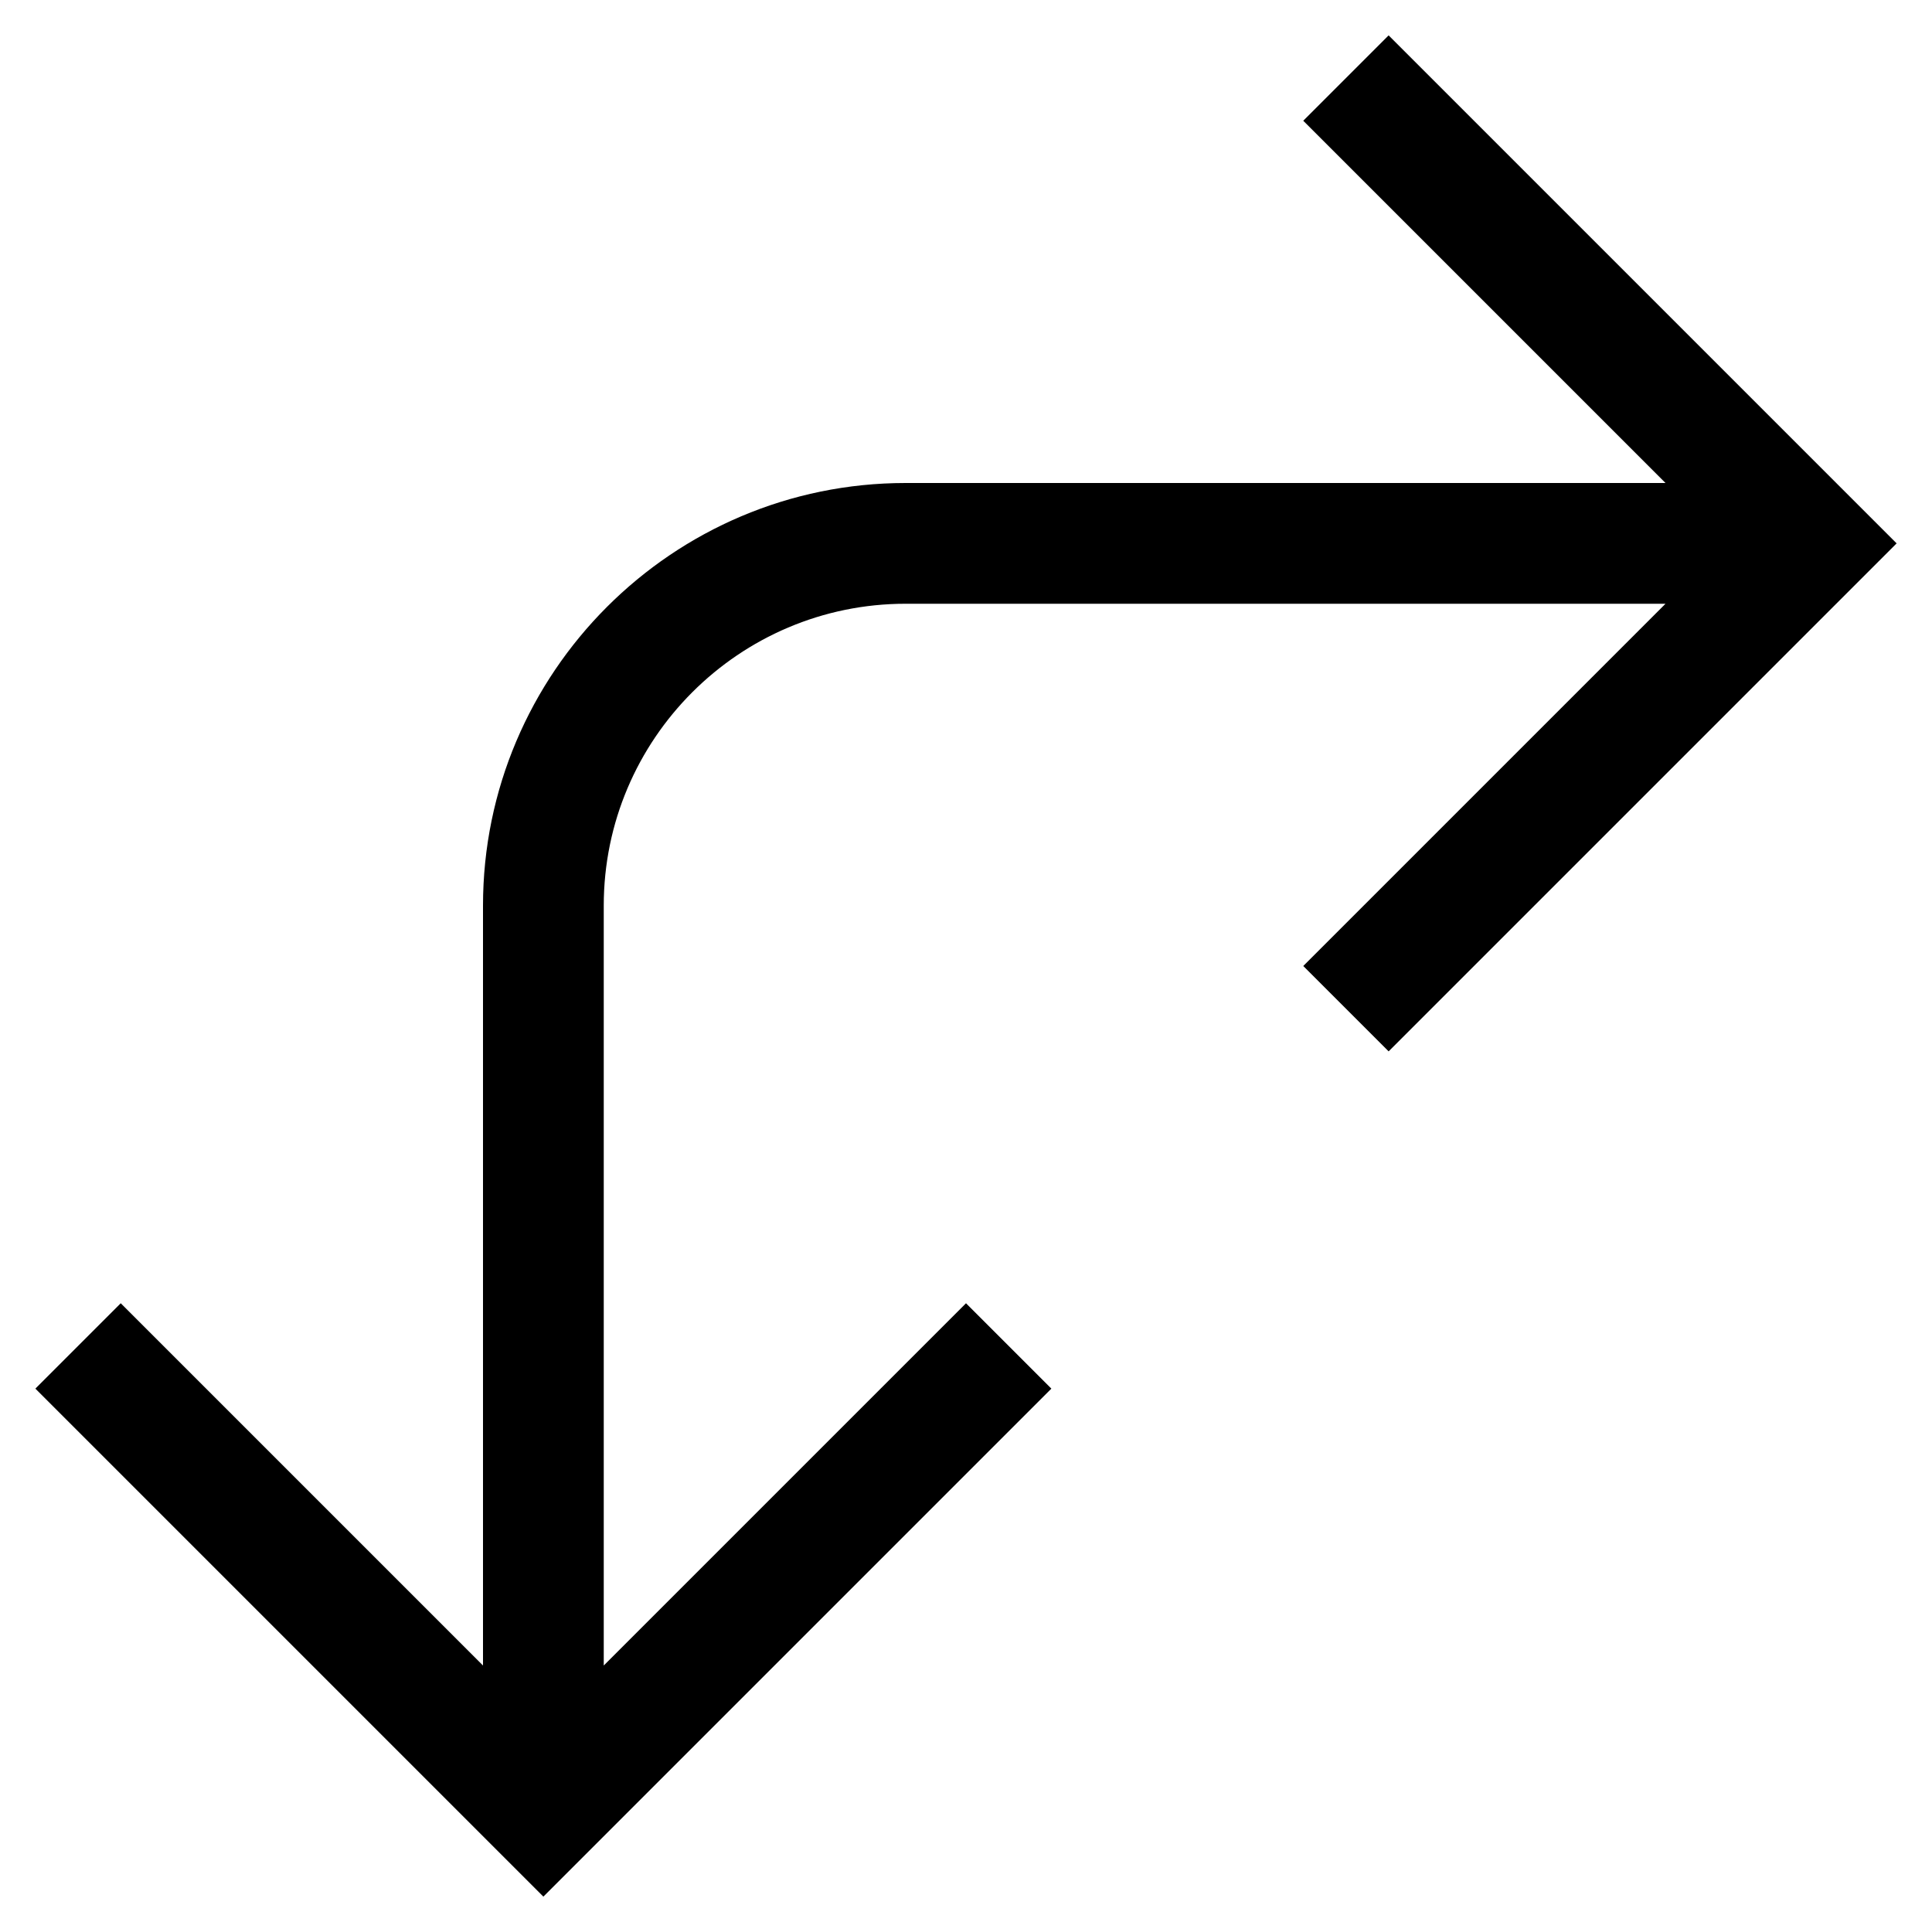 <?xml version="1.0" encoding="utf-8"?>
<!-- Generator: Adobe Illustrator 19.2.1, SVG Export Plug-In . SVG Version: 6.00 Build 0)  -->
<!DOCTYPE svg PUBLIC "-//W3C//DTD SVG 1.1//EN" "http://www.w3.org/Graphics/SVG/1.1/DTD/svg11.dtd">
<svg version="1.1" id="Layer_1" xmlns="http://www.w3.org/2000/svg" xmlns:xlink="http://www.w3.org/1999/xlink" x="0px" y="0px"
	 width="32px" height="32px" viewBox="0 0 32 32" enable-background="new 0 0 32 32" xml:space="preserve">
<path d="M17.414,23L16,21.586l-6,6V15c0-2.757,2.243-5,5-5h12.586l-6,6L23,17.414L31.414,9L23,0.586L21.586,2l6,6H15
	c-3.86,0-7,3.141-7,7v12.586l-6-6L0.586,23L9,31.414L17.414,23z"/>
</svg>
